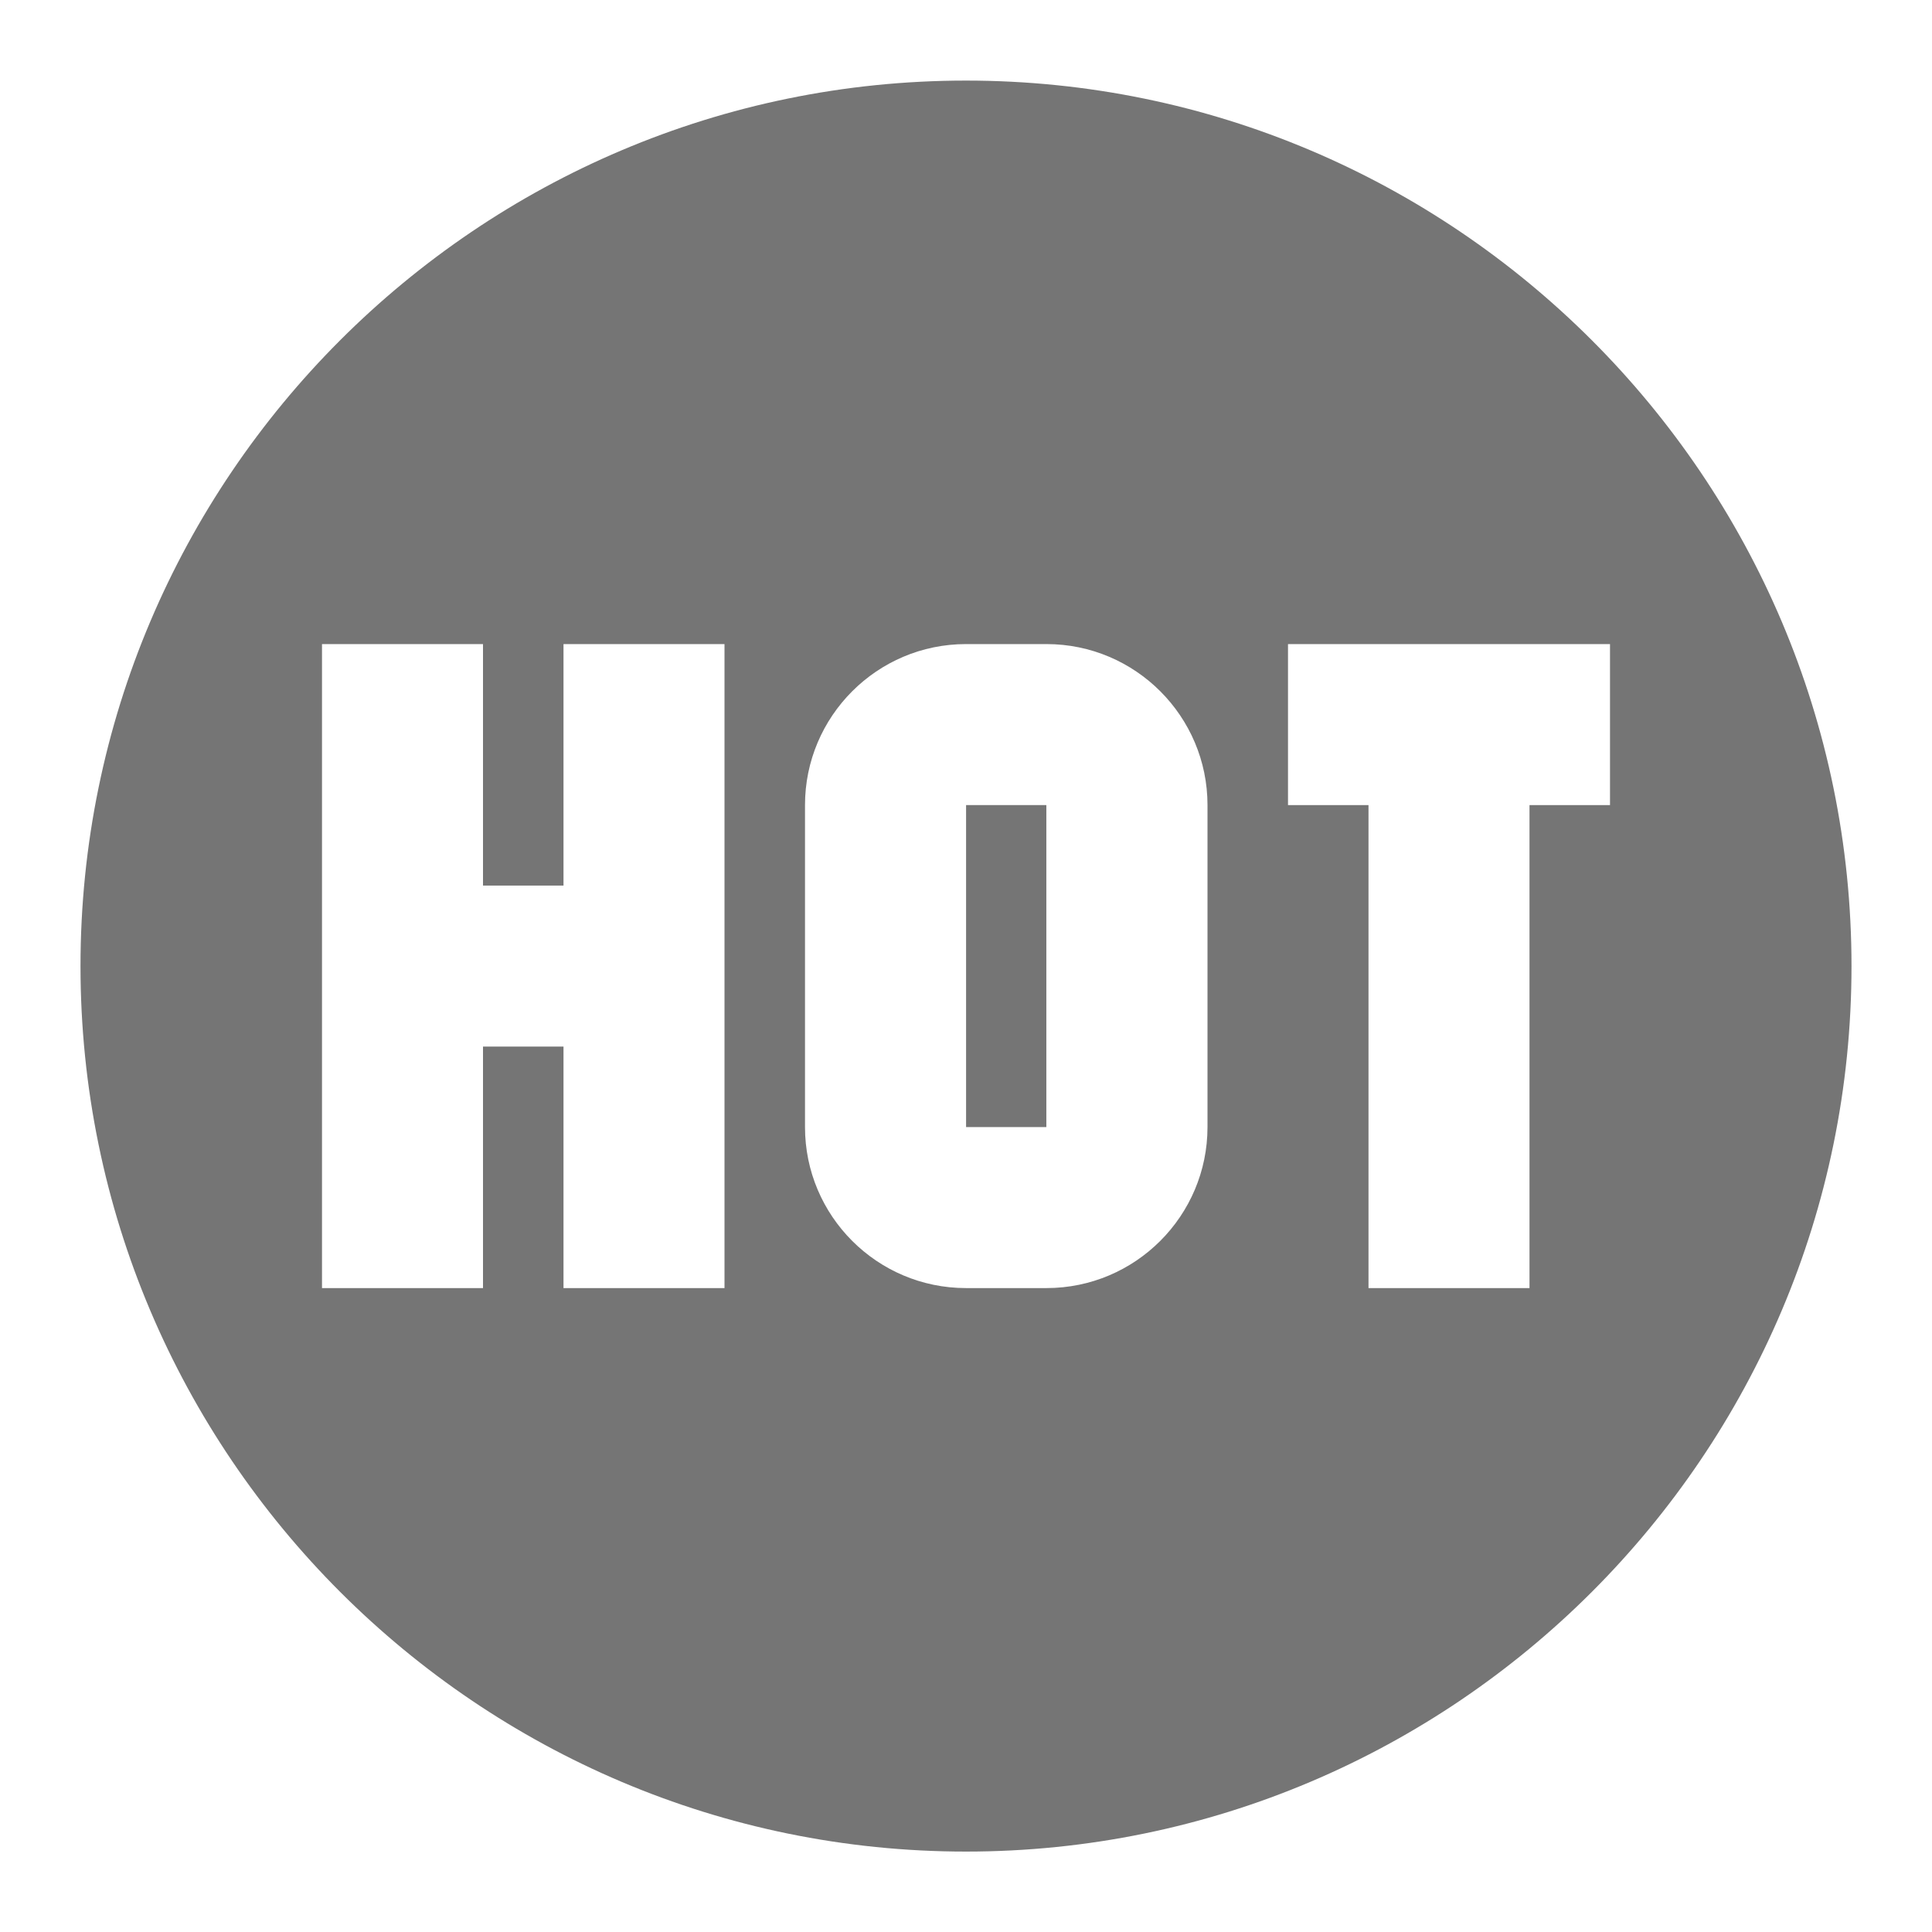 <?xml version="1.0" encoding="utf-8"?>
<!-- Generator: Adobe Illustrator 17.1.0, SVG Export Plug-In . SVG Version: 6.00 Build 0)  -->
<!DOCTYPE svg PUBLIC "-//W3C//DTD SVG 1.1//EN" "http://www.w3.org/Graphics/SVG/1.1/DTD/svg11.dtd">
<svg version="1.1" xmlns="http://www.w3.org/2000/svg" xmlns:xlink="http://www.w3.org/1999/xlink" x="0px" y="0px" width="24px"
	 height="24px" viewBox="0 0 24 24" enable-background="new 0 0 24 24" xml:space="preserve">
<g id="Frame_-_24px">
	<rect y="0.001" fill="none" width="24" height="24"/>
</g>
<g id="Filled_Icons">
	<g>
		<rect x="12.001" y="10.001" fill="#757575" width="0.997" height="4"/>
		<path fill="#757575" d="M12,1.001c-6.065,0-11,4.935-11,11s4.935,11,11,11s11-4.935,11-11S18.065,1.001,12,1.001z M9,16.001H7v-3
			H6v3H4v-8h2v3h1v-3h2V16.001z M15,14.001c0,1.102-0.896,2-2,2h-1c-1.104,0-2-0.897-2-2v-4c0-1.102,0.896-2,2-2h1
			c1.104,0,2,0.898,2,2V14.001z M19,10.001v6h-2v-6h-1v-2h4v2H19z"/>
	</g>
</g>
</svg>
